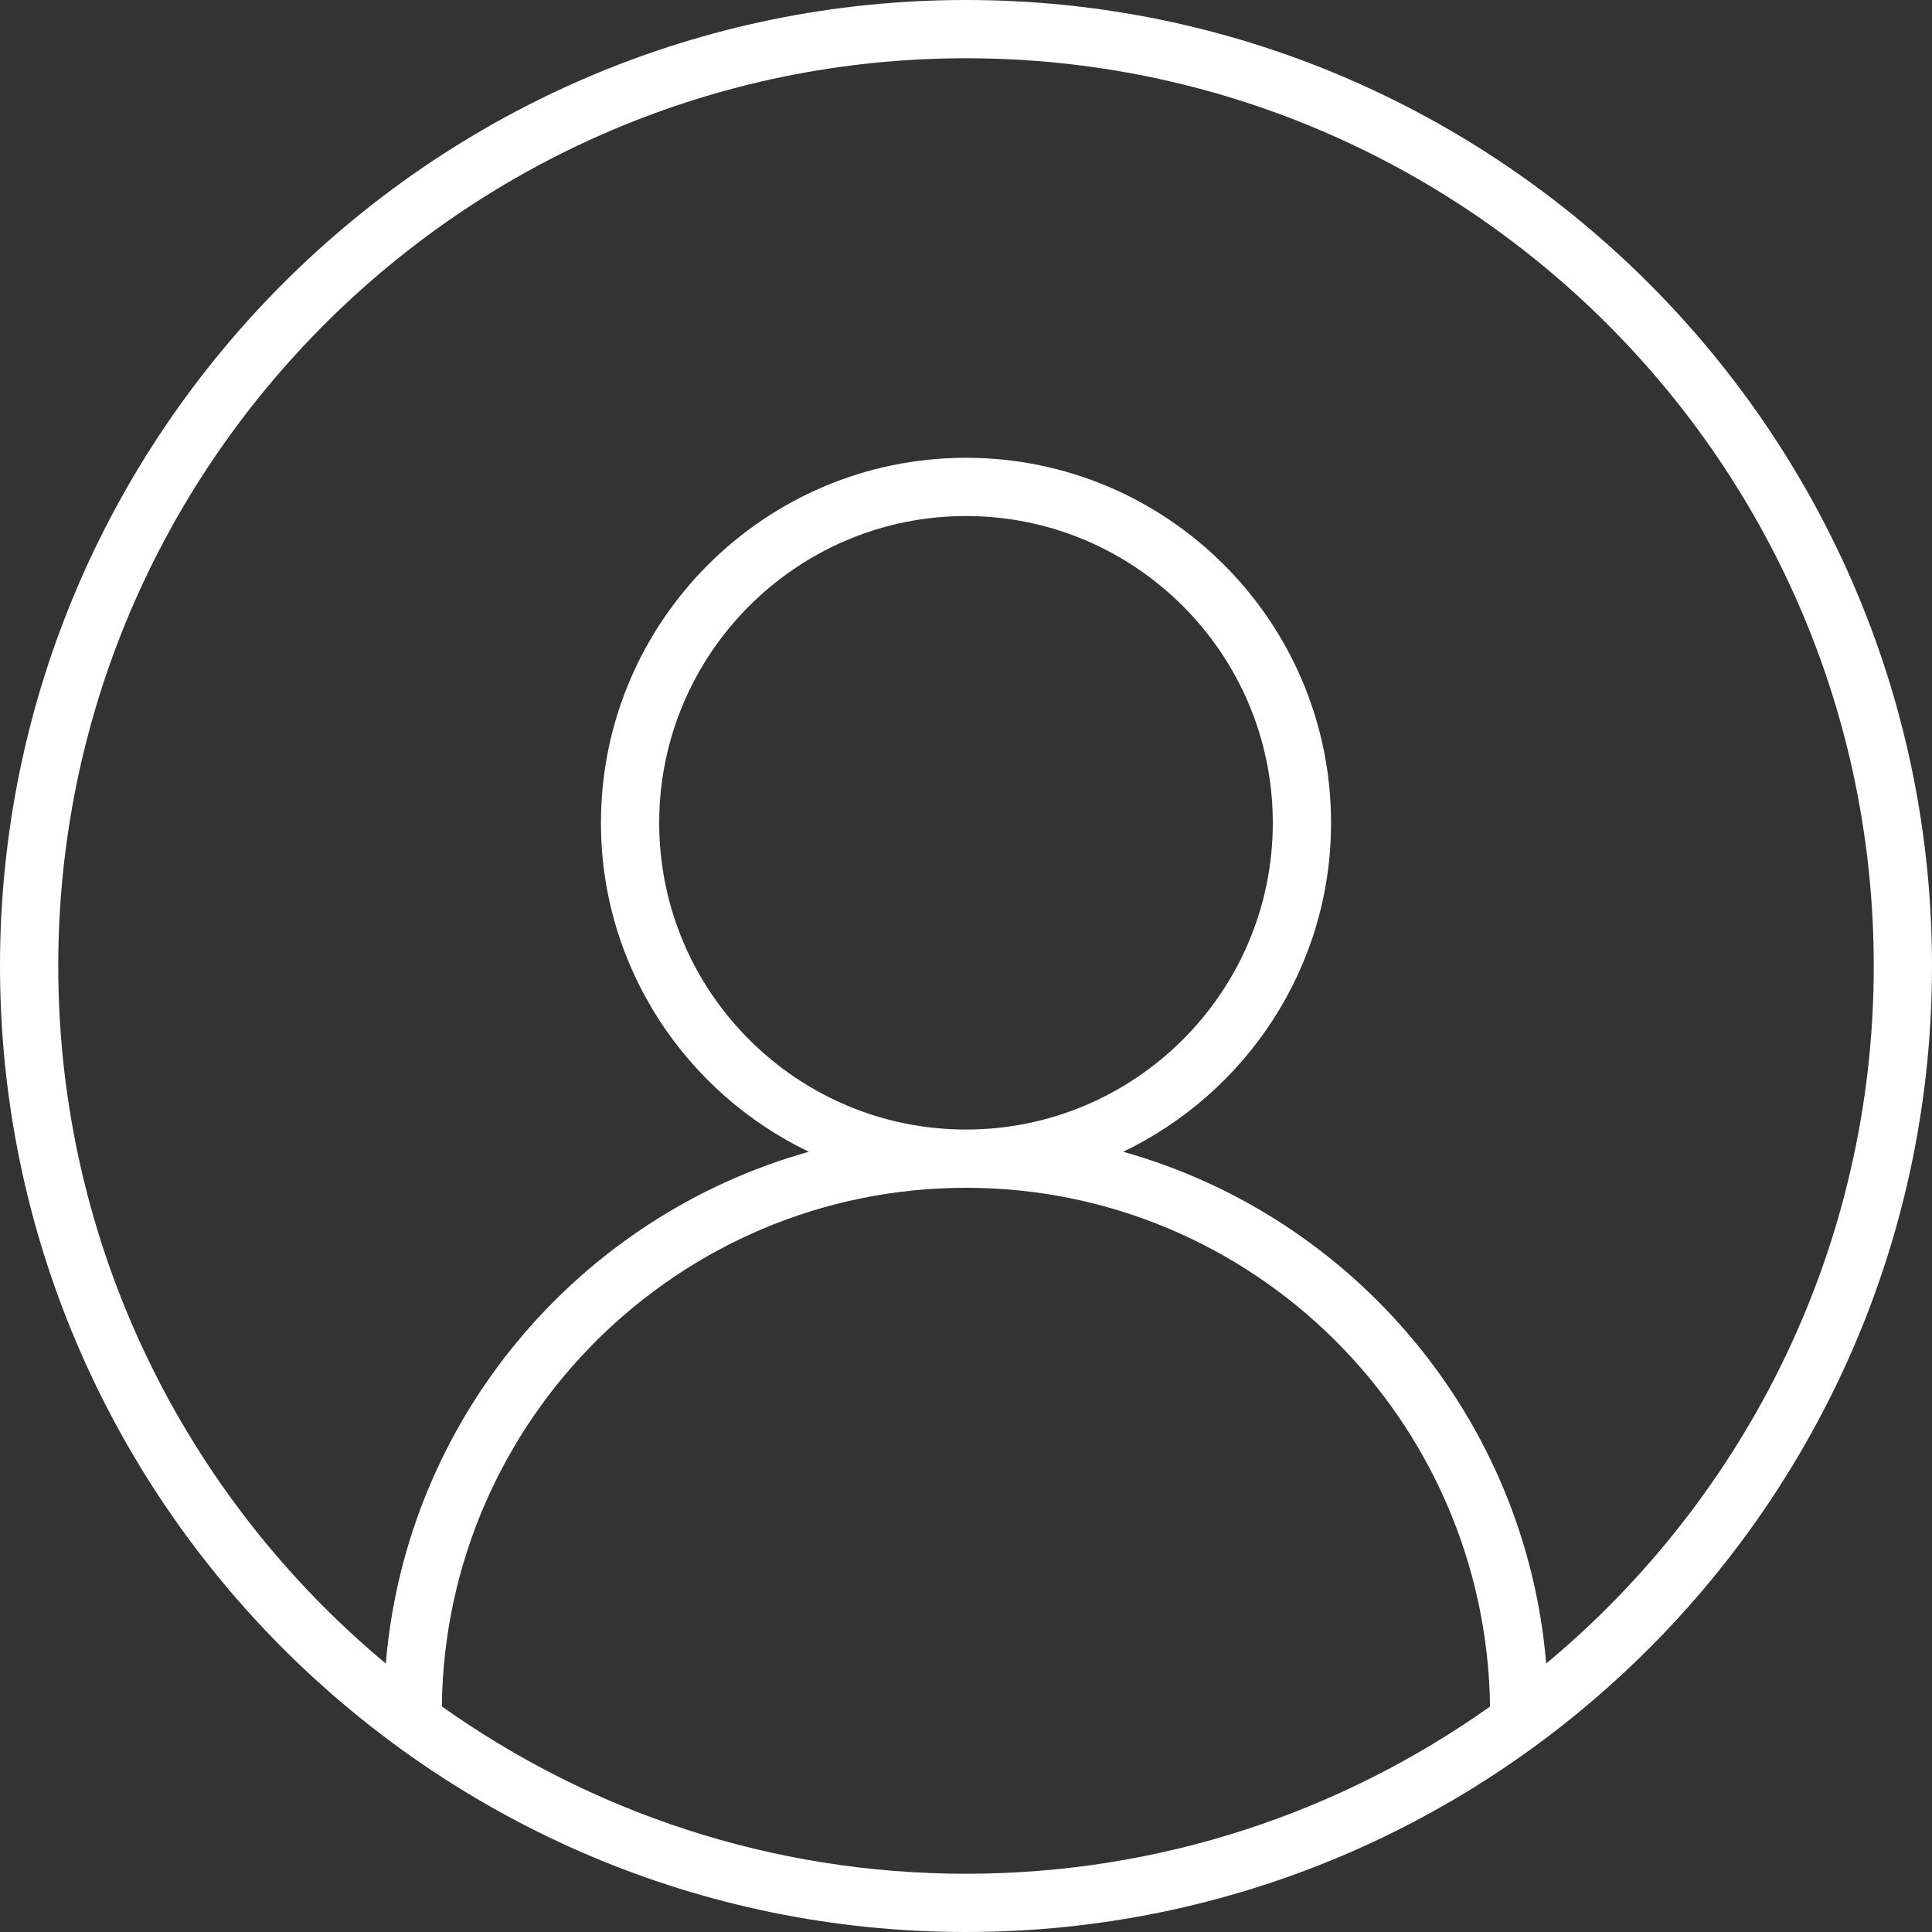 <svg width="20" height="20" viewBox="0 0 20 20" fill="none" xmlns="http://www.w3.org/2000/svg">
<rect x="0" y="0" width="20" height="20" fill="#333333" stroke="none"/>
<path fill-rule="evenodd" clip-rule="evenodd" d="M16.006 17.221C15.794 14.683 14.008 12.591 11.627 11.923C12.898 11.313 13.779 10.018 13.779 8.518C13.779 6.434 12.084 4.739 10 4.739C7.916 4.739 6.221 6.434 6.221 8.518C6.221 10.018 7.103 11.313 8.373 11.923C5.992 12.591 4.205 14.683 3.994 17.221C1.923 15.496 0.603 12.899 0.603 10C0.603 4.818 4.818 0.603 10 0.603C15.182 0.603 19.397 4.818 19.397 10C19.397 12.899 18.077 15.496 16.006 17.221ZM10 11.693C8.249 11.693 6.824 10.269 6.824 8.518C6.824 6.767 8.249 5.342 10 5.342C11.751 5.342 13.176 6.767 13.176 8.518C13.176 10.269 11.751 11.693 10 11.693H10ZM4.574 17.665C4.607 14.699 7.027 12.296 10 12.296C12.968 12.296 15.385 14.691 15.425 17.666C13.891 18.754 12.02 19.397 10 19.397C7.98 19.397 6.108 18.754 4.574 17.665ZM10 0C4.486 0 0 4.486 0 10C0 15.514 4.486 20 10 20C15.514 20 20 15.514 20 10C20 4.486 15.514 0 10 0Z" fill="white"/>
</svg>
